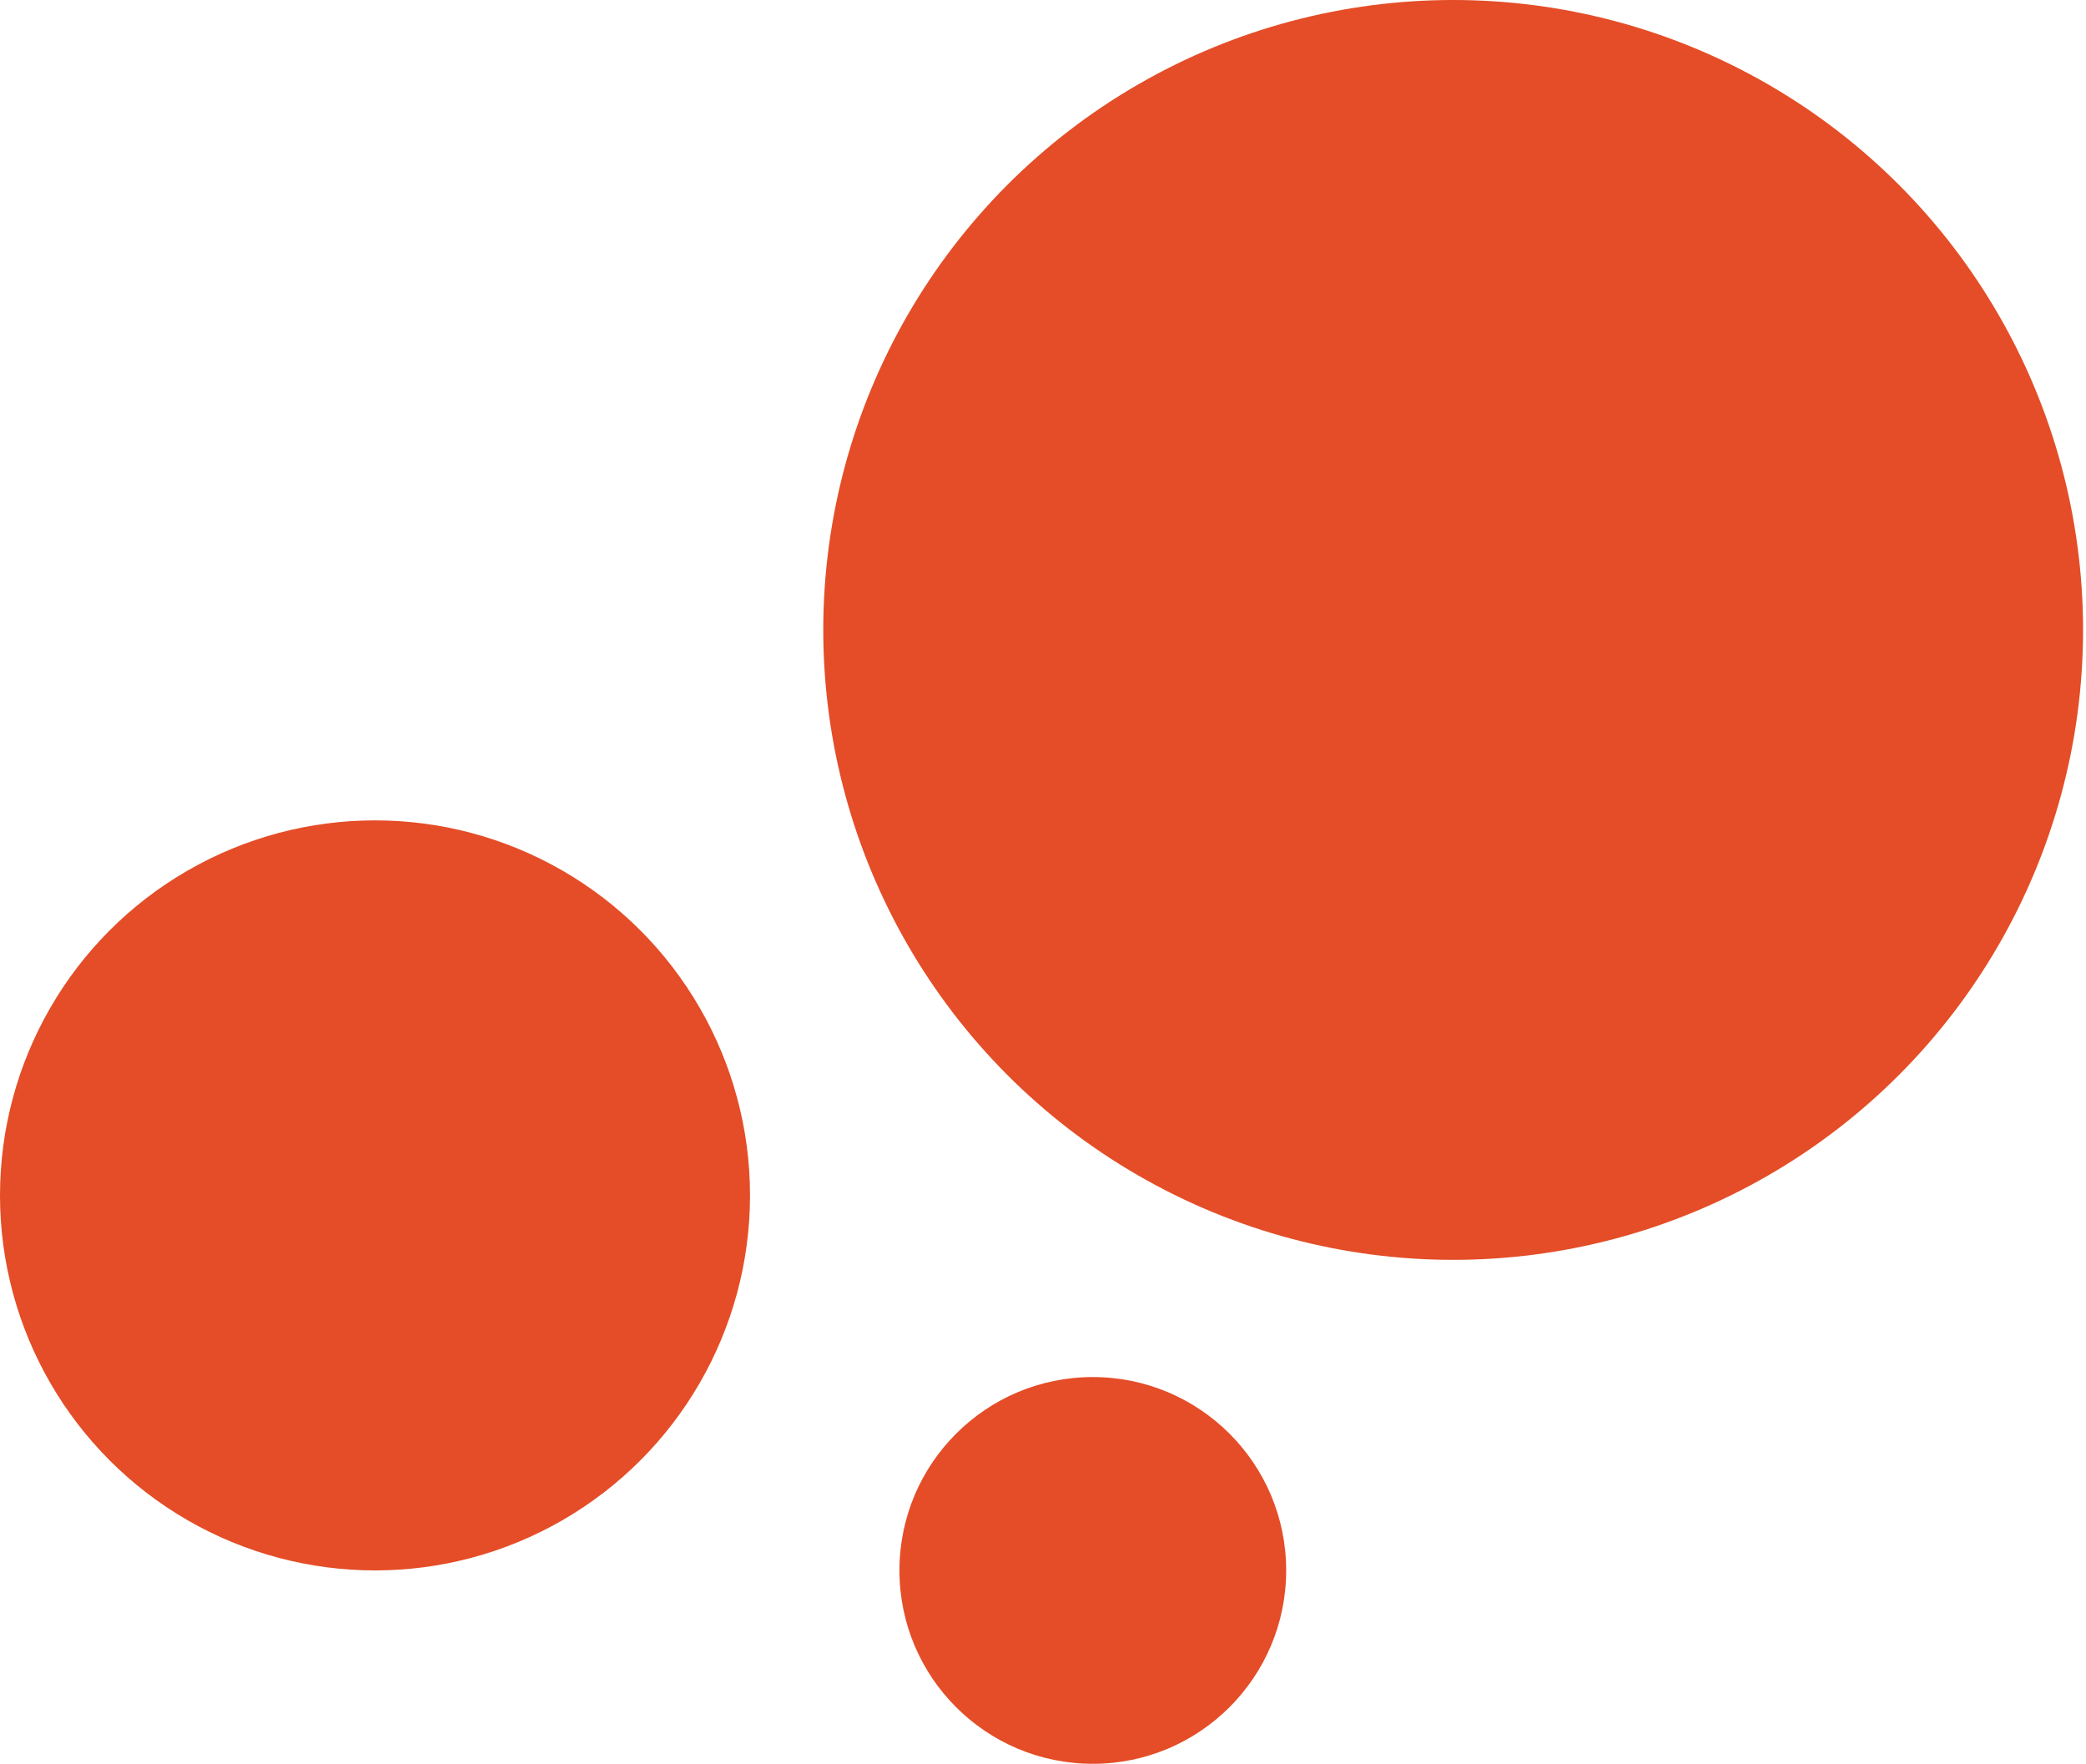<?xml version="1.0" encoding="utf-8"?>
<!-- Generator: Adobe Illustrator 18.1.1, SVG Export Plug-In . SVG Version: 6.00 Build 0)  -->
<svg version="1.1" xmlns="http://www.w3.org/2000/svg" xmlns:xlink="http://www.w3.org/1999/xlink" x="0px" y="0px"
	 viewBox="0 0 71.2 60.2" enable-background="new 0 0 71.2 60.2" xml:space="preserve">
<g id="Layer_2">
</g>
<g id="Layer_1">
	<g>
		<circle fill="#E44D27" cx="49.6" cy="21.5" r="21.5"/>
		<circle fill="#E44D27" cx="12.8" cy="40.8" r="12.8"/>
		<circle fill="#E44D27" cx="37.3" cy="53.6" r="6.6"/>
	</g>
</g>
</svg>
